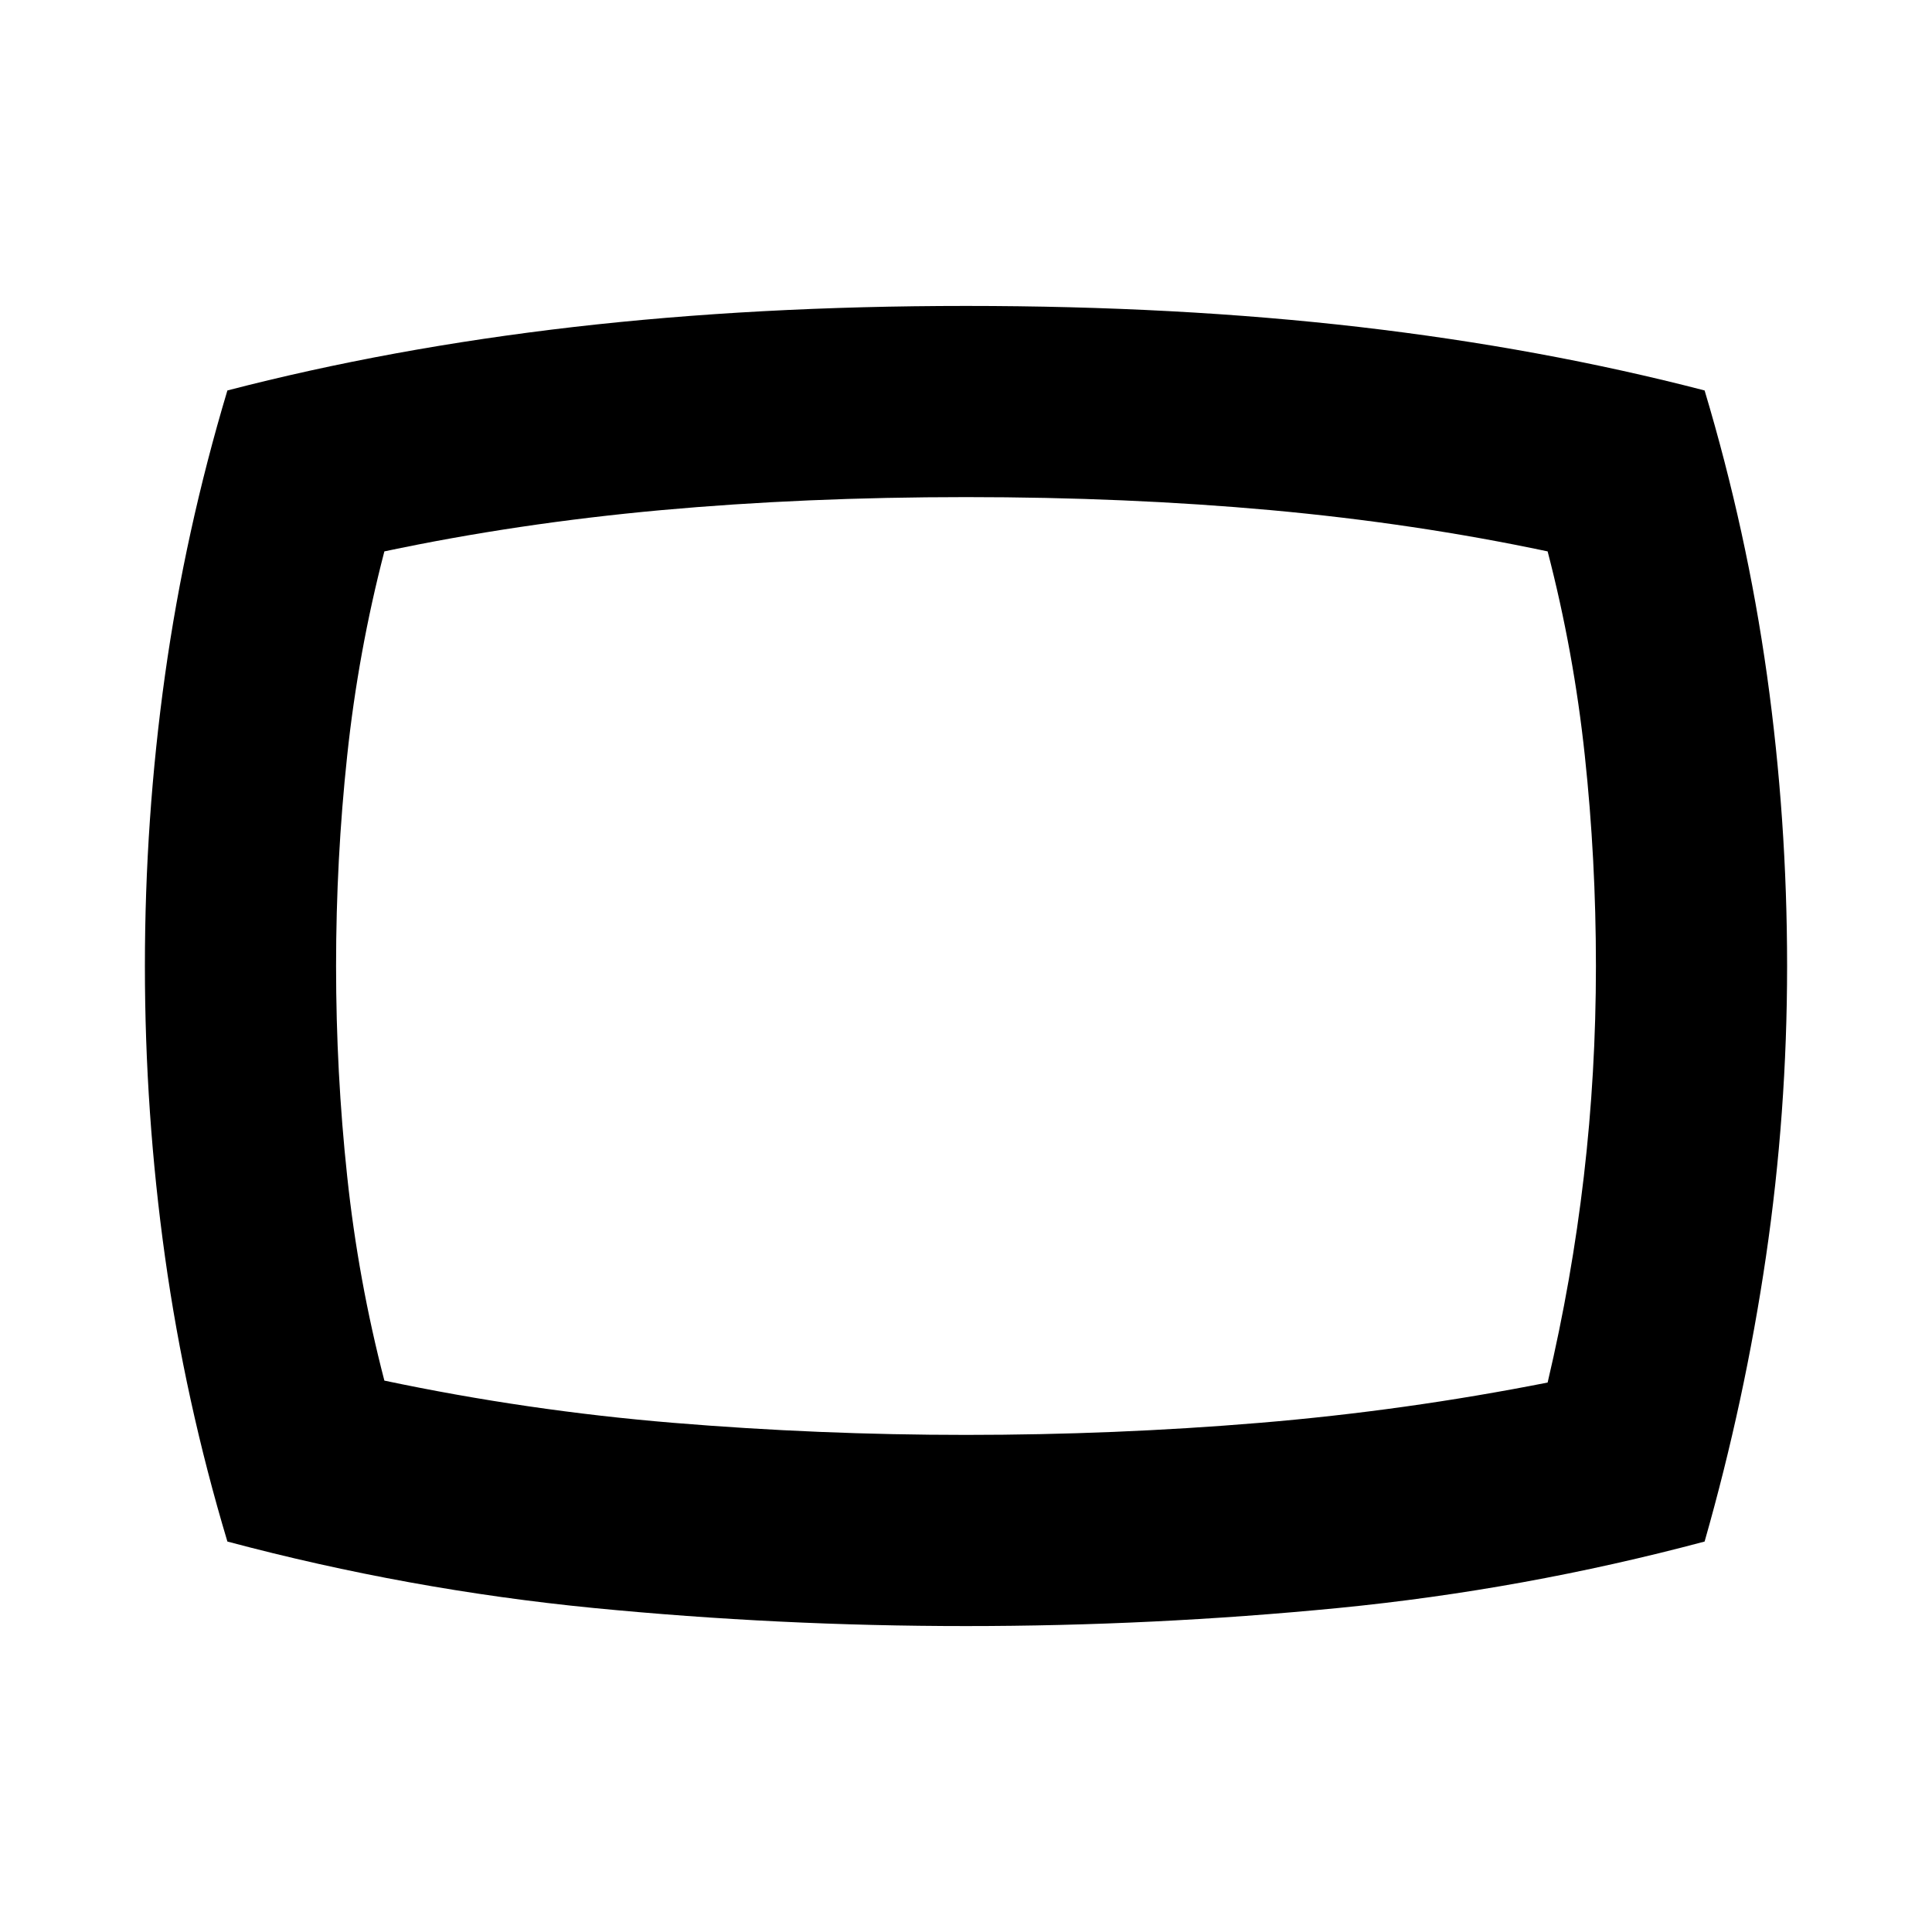 <svg xmlns="http://www.w3.org/2000/svg" height="20" width="20"><path d="M10 16.833q-1.938 0-3.854-.187-1.917-.188-3.792-.688-.437-1.458-.646-2.948Q1.5 11.521 1.5 10q0-1.521.208-3.01.209-1.49.646-2.948 1.688-.438 3.584-.657Q7.833 3.167 10 3.167q2.188 0 4.073.218 1.885.219 3.573.657.437 1.458.646 2.948.208 1.489.208 3.01 0 1.521-.219 3.01-.219 1.49-.635 2.948-1.875.5-3.792.688-1.916.187-3.854.187ZM10 10Zm0 4.854q1.542 0 3.042-.125 1.5-.125 2.979-.417.25-1.062.375-2.135.125-1.073.125-2.177t-.115-2.177q-.114-1.073-.385-2.115-1.375-.291-2.865-.427-1.489-.135-3.156-.135t-3.156.135q-1.49.136-2.865.427-.271 1.042-.385 2.115Q3.479 8.896 3.479 10t.115 2.177q.114 1.073.385 2.115 1.479.312 2.99.437 1.51.125 3.031.125Z"/></svg>